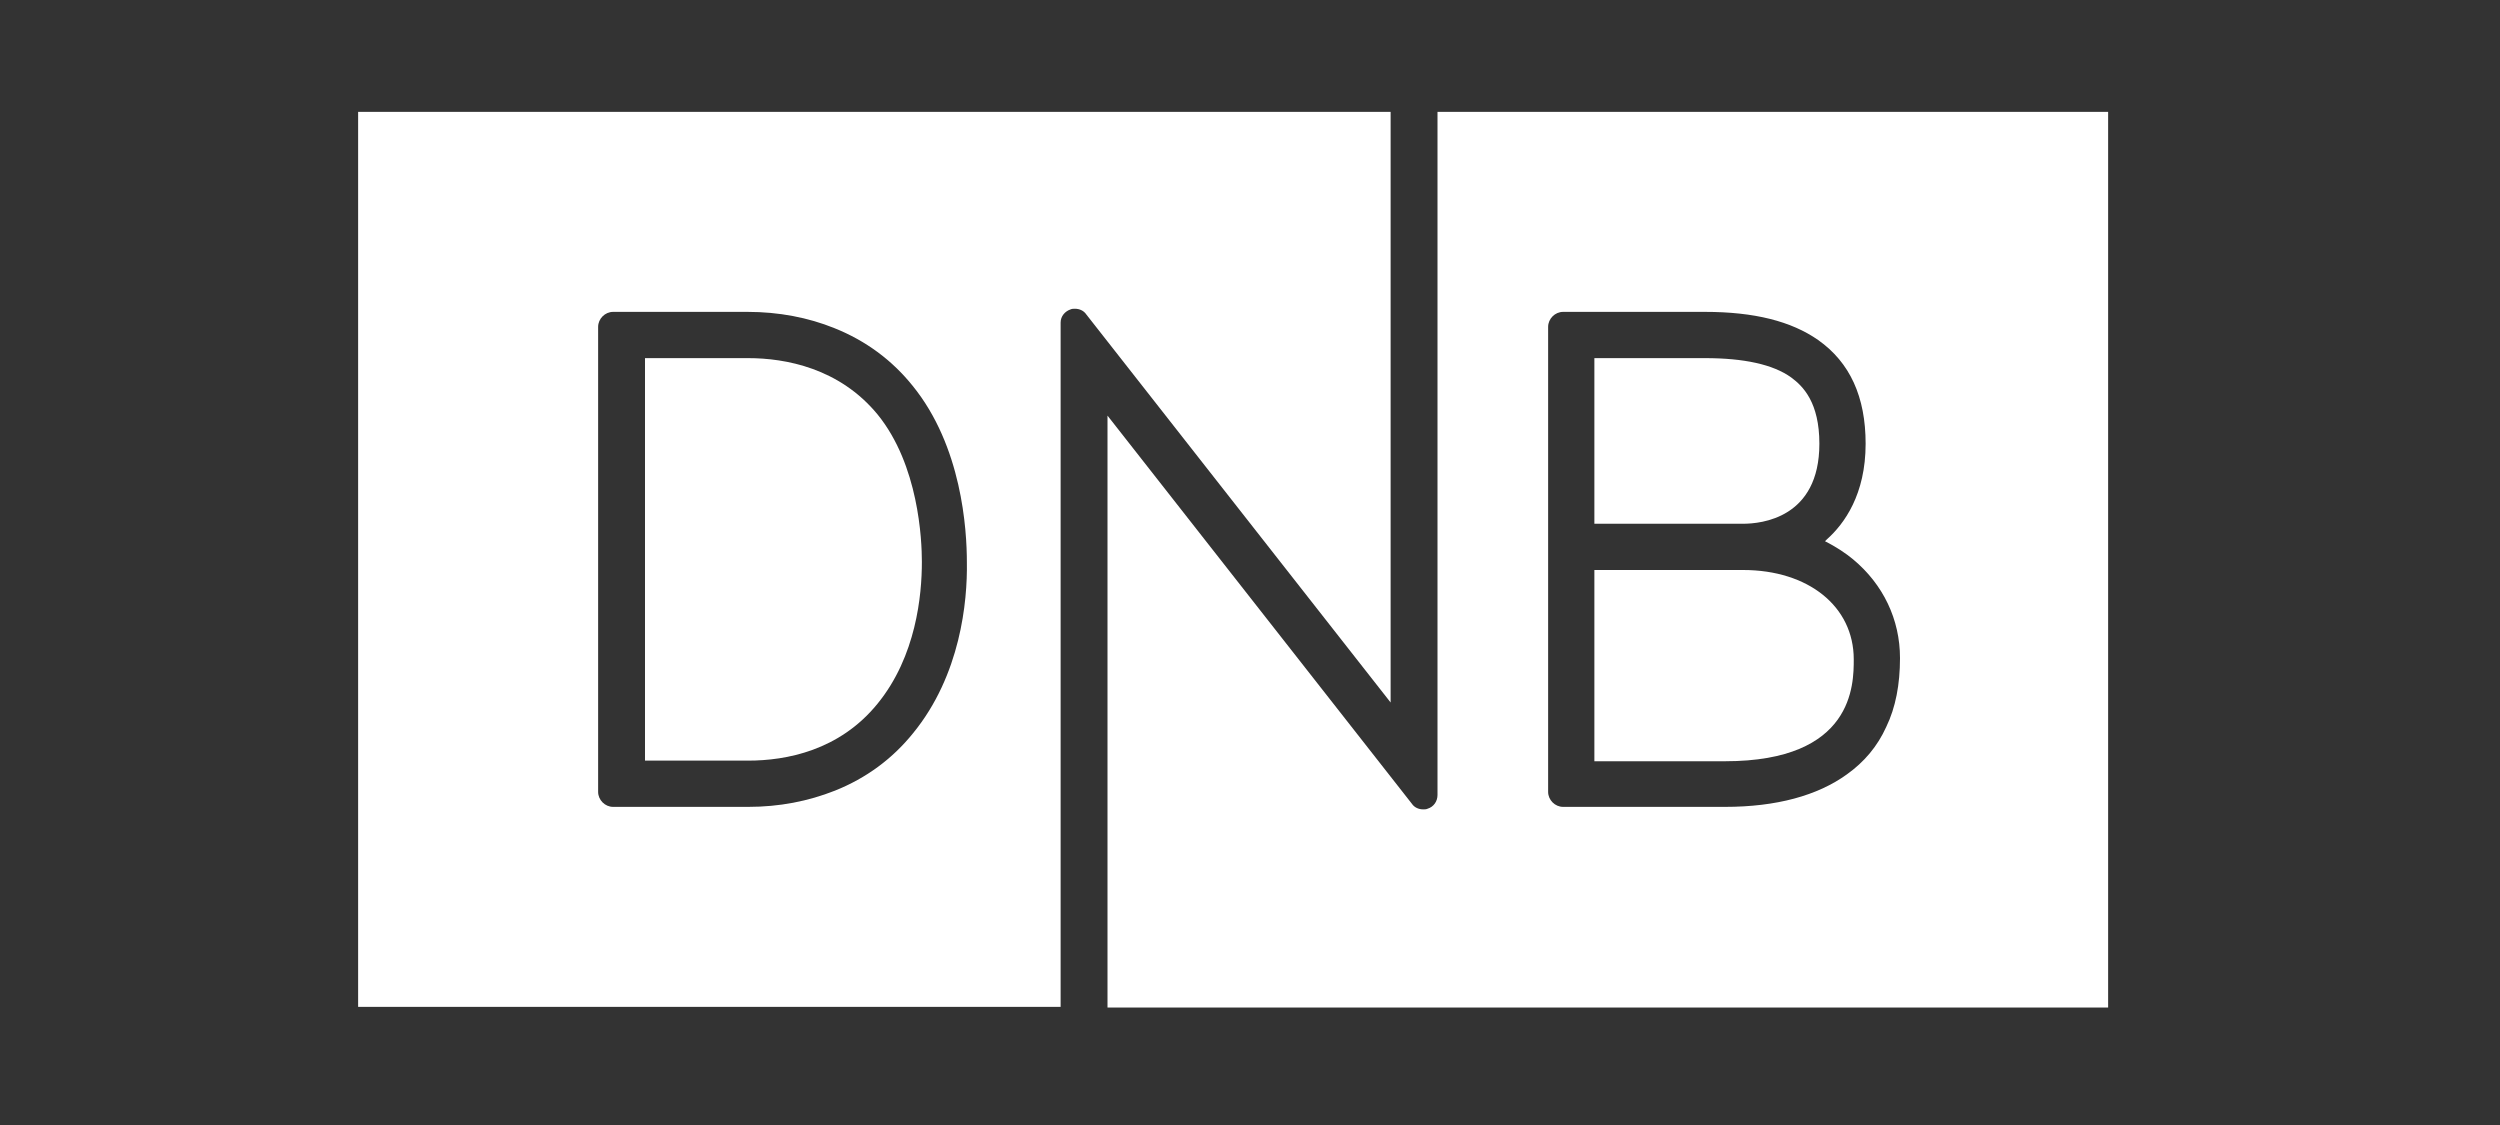 <?xml version="1.0" encoding="utf-8"?>
<!-- Generator: Adobe Illustrator 21.0.0, SVG Export Plug-In . SVG Version: 6.00 Build 0)  -->
<svg version="1.1" id="Partner" xmlns="http://www.w3.org/2000/svg" xmlns:xlink="http://www.w3.org/1999/xlink" x="0px" y="0px"
	 viewBox="0 0 400 180" style="enable-background:new 0 0 400 180;" xml:space="preserve">
<rect x="0" y="0" width="400" height="180" fill="#333333" stroke="none"/>
<style type="text/css">
	.st0{fill:#FFFFFF;}
</style>
<title>jz17-partner-driw</title>
<g>
	<path class="st0" d="M291.1,71c0-6.6-2.6-9.2-4.5-10.6c-2.9-2.1-7.6-3.1-13.8-3.1h-17.7v26.5h23.8C281.8,83.8,291.1,82.9,291.1,71z
		"/>
	<path class="st0" d="M171.3,49.5c0.2-0.1,0.5-0.1,0.7-0.1c0.7,0,1.4,0.3,1.8,0.9l48.7,62.1V17.9H57.3v143.2h112.4V51.6
		C169.7,50.6,170.4,49.8,171.3,49.5z M146.1,117.3c-3.3,4.1-7.5,7.2-12.5,9.2c-4.3,1.7-8.9,2.6-13.9,2.6H98.1
		c-1.3,0-2.4-1.1-2.4-2.4V52.3c0-1.3,1.1-2.4,2.4-2.4h21.5c5,0,9.7,0.9,13.9,2.6c5,2,9.2,5.1,12.5,9.2c7.9,9.7,8.7,23,8.7,28.3
		C154.8,96.2,153.7,108,146.1,117.3z"/>
	<path class="st0" d="M278.9,91.2h-23.8v30.6H276c20.6,0,20.6-12.3,20.6-16.3C296.6,97,289.3,91.2,278.9,91.2z"/>
	<path class="st0" d="M230,17.9v109.3c0,1-0.6,1.9-1.6,2.2c-0.2,0.1-0.5,0.1-0.7,0.1c-0.7,0-1.4-0.3-1.8-0.9l-48.7-62.1v94.7h160.1
		V17.9H230z M301.8,116.3c-1.4,3.1-3.5,5.6-6.3,7.6c-4.7,3.4-11.3,5.2-19.5,5.2h-25.9c-1.3,0-2.4-1.1-2.4-2.4V52.3
		c0-1.3,1.1-2.4,2.4-2.4h22.7c7.9,0,13.8,1.5,18.1,4.5c5.1,3.6,7.6,9.1,7.6,16.6c0,8.1-3.4,12.8-6.2,15.3l-0.3,0.3l0.4,0.2
		c1.5,0.8,2.9,1.7,4.1,2.7c4.8,4,7.5,9.6,7.5,15.8C304,109.5,303.3,113.2,301.8,116.3z"/>
	<path class="st0" d="M119.7,57.3h-16.5v64.4h16.5c6.1,0,14.6-1.6,20.7-9.1c6.2-7.6,7.1-17.4,7.1-22.7c0-3.5-0.5-15.5-7.1-23.6
		C134.3,58.9,125.7,57.3,119.7,57.3z"/>
</g>
</svg>

